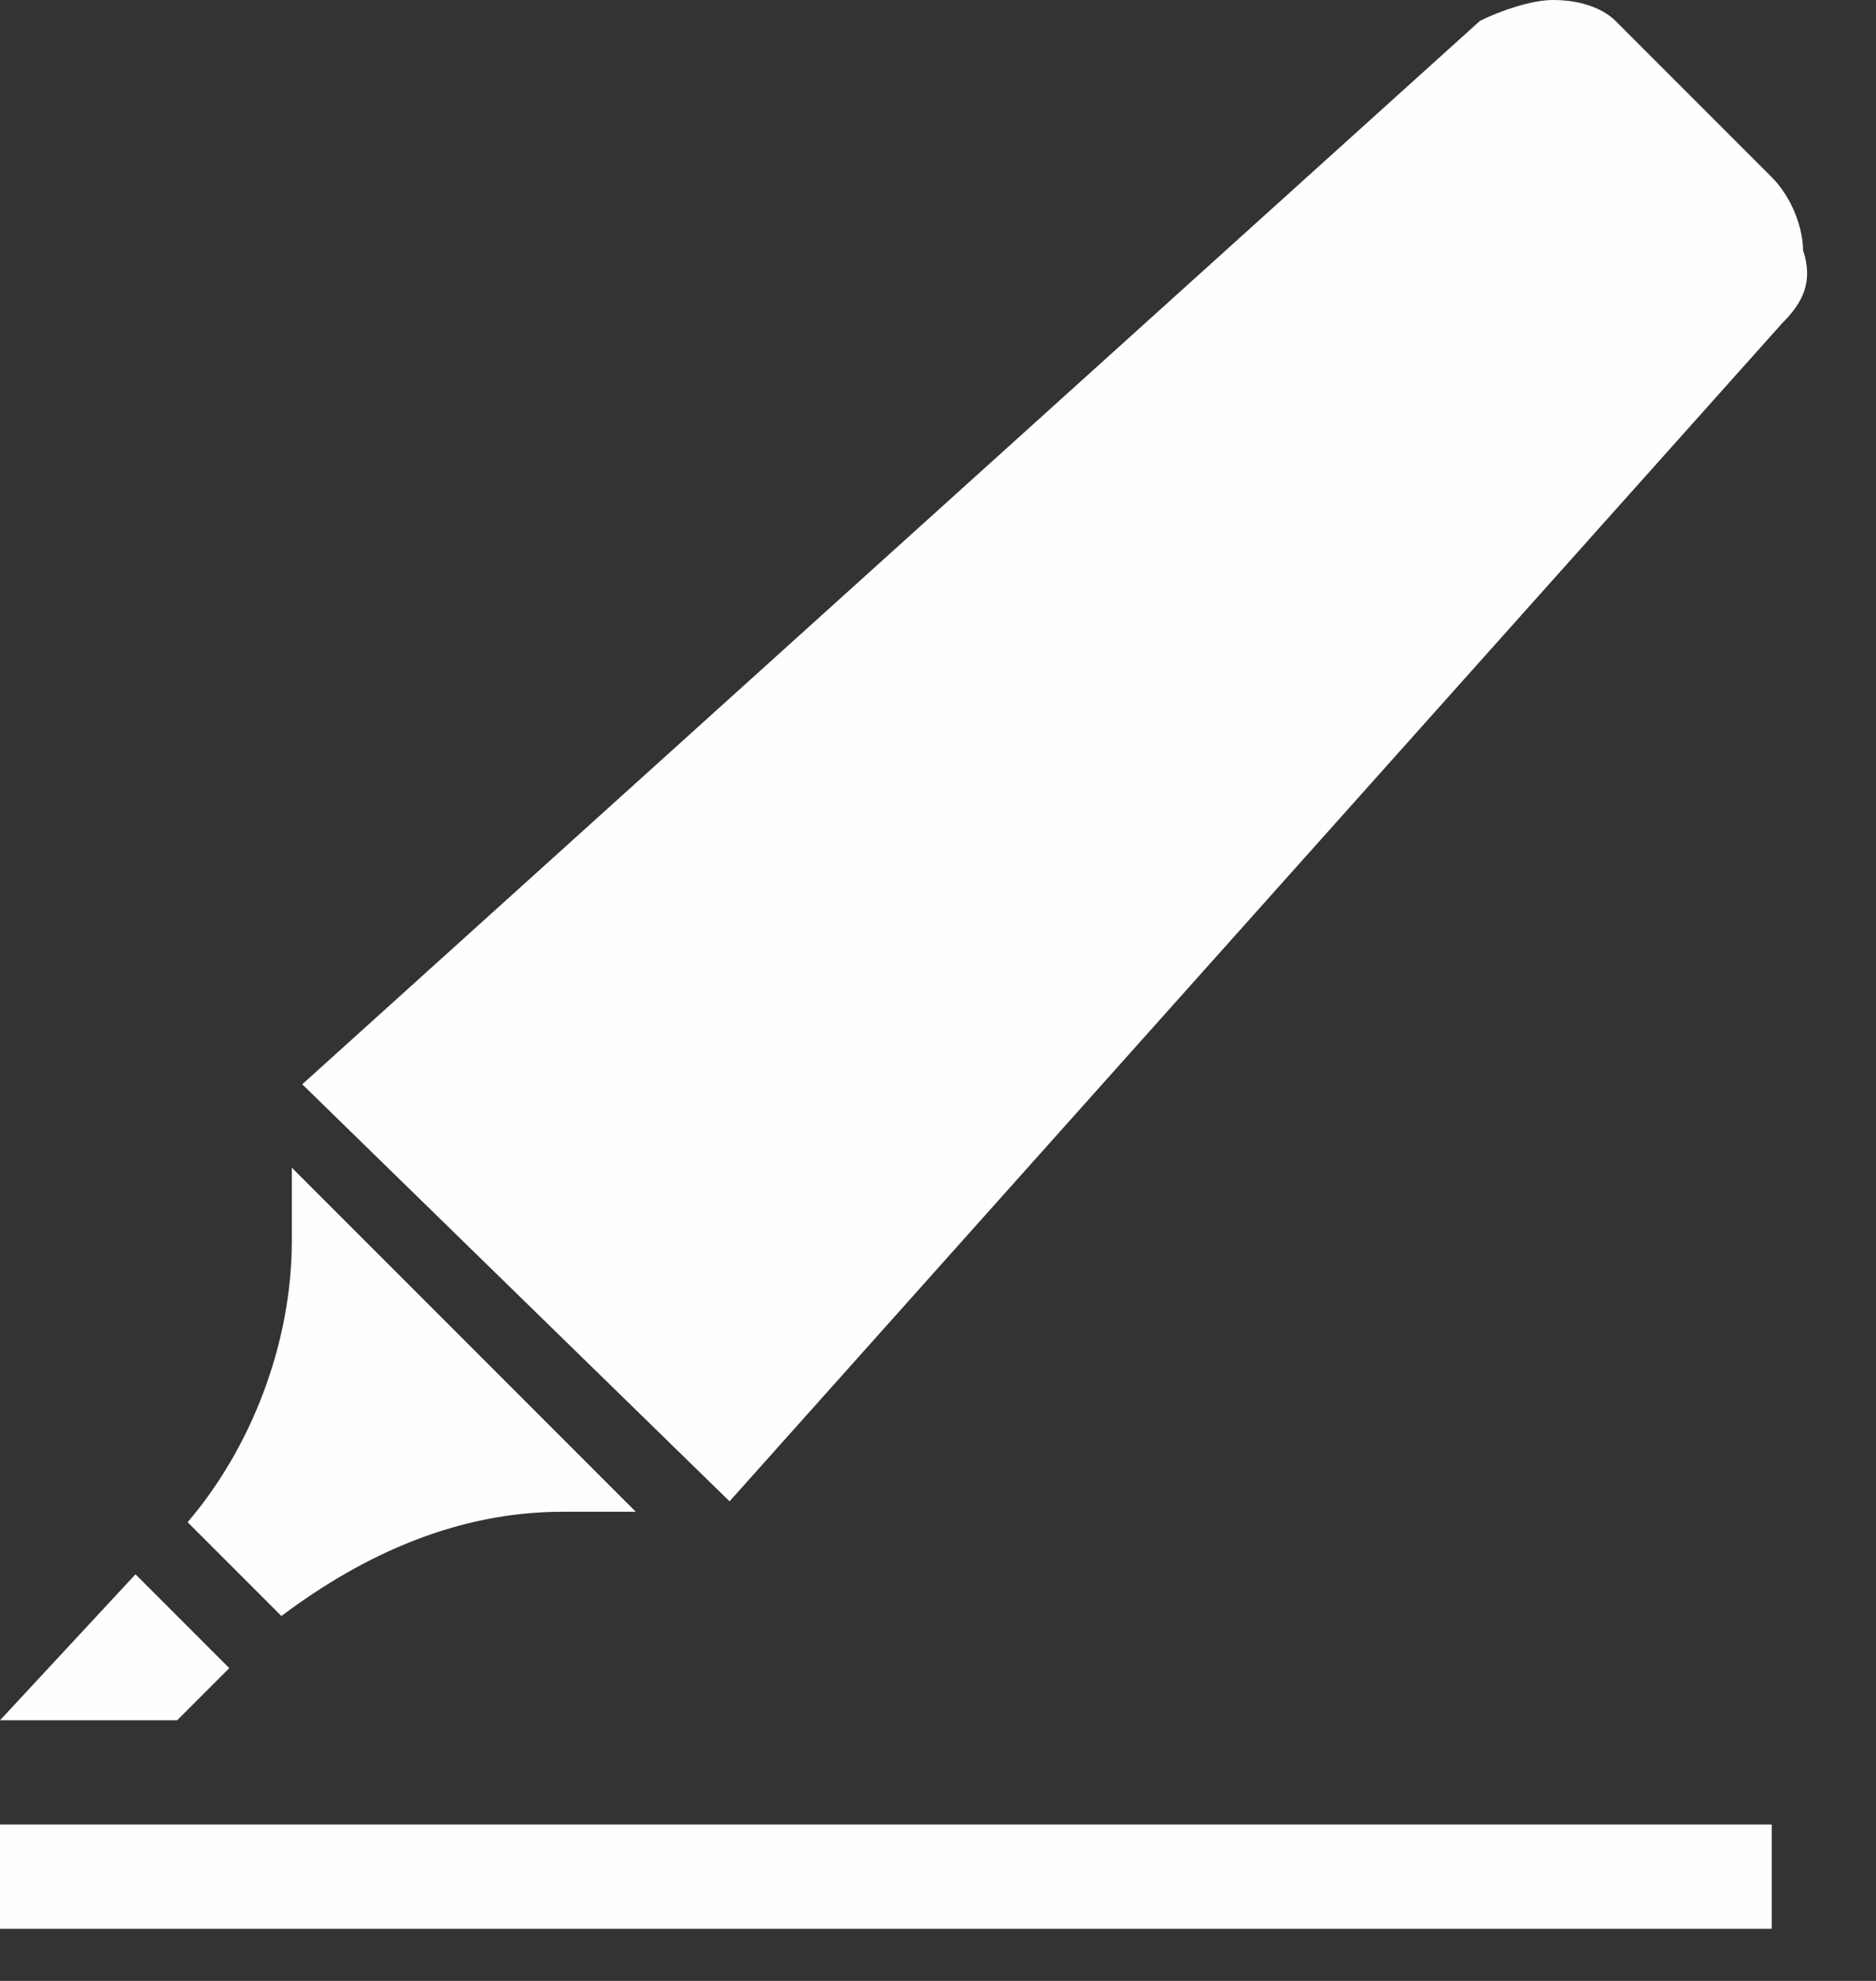 <?xml version="1.0" encoding="utf-8"?>
<!-- Generator: Adobe Illustrator 27.3.1, SVG Export Plug-In . SVG Version: 6.00 Build 0)  -->
<svg version="1.1" id="Layer_1" xmlns="http://www.w3.org/2000/svg" xmlns:xlink="http://www.w3.org/1999/xlink" x="0px" y="0px"
	 viewBox="0 0 18 19" style="enable-background:new 0 0 18 19;" xml:space="preserve">
<rect x="0" y="0" width="18" height="19" fill="#333333" stroke="none"/>
<style type="text/css">
	.st0{fill:#FFFEFD;}
</style>
<path class="st0" d="M5.4,14.5h0.7l-3.3-3.3v0.7c0,1-0.4,2-1,2.7l0.9,0.9C3.5,14.9,4.4,14.5,5.4,14.5L5.4,14.5z"/>
<path class="st0" d="M0,16.5h1.7L2.2,16l-0.9-0.9L0,16.5z"/>
<path class="st0" d="M17.1,3.1c0.2-0.2,0.3-0.4,0.2-0.7c0-0.2-0.1-0.5-0.3-0.7l-1.5-1.5C15.4,0.1,15.2,0,14.9,0
	c-0.2,0-0.5,0.1-0.7,0.2L2.9,10.4L7,14.4L17.1,3.1z"/>
<rect y="17.5" class="st0" width="17" height="1"/>
</svg>
